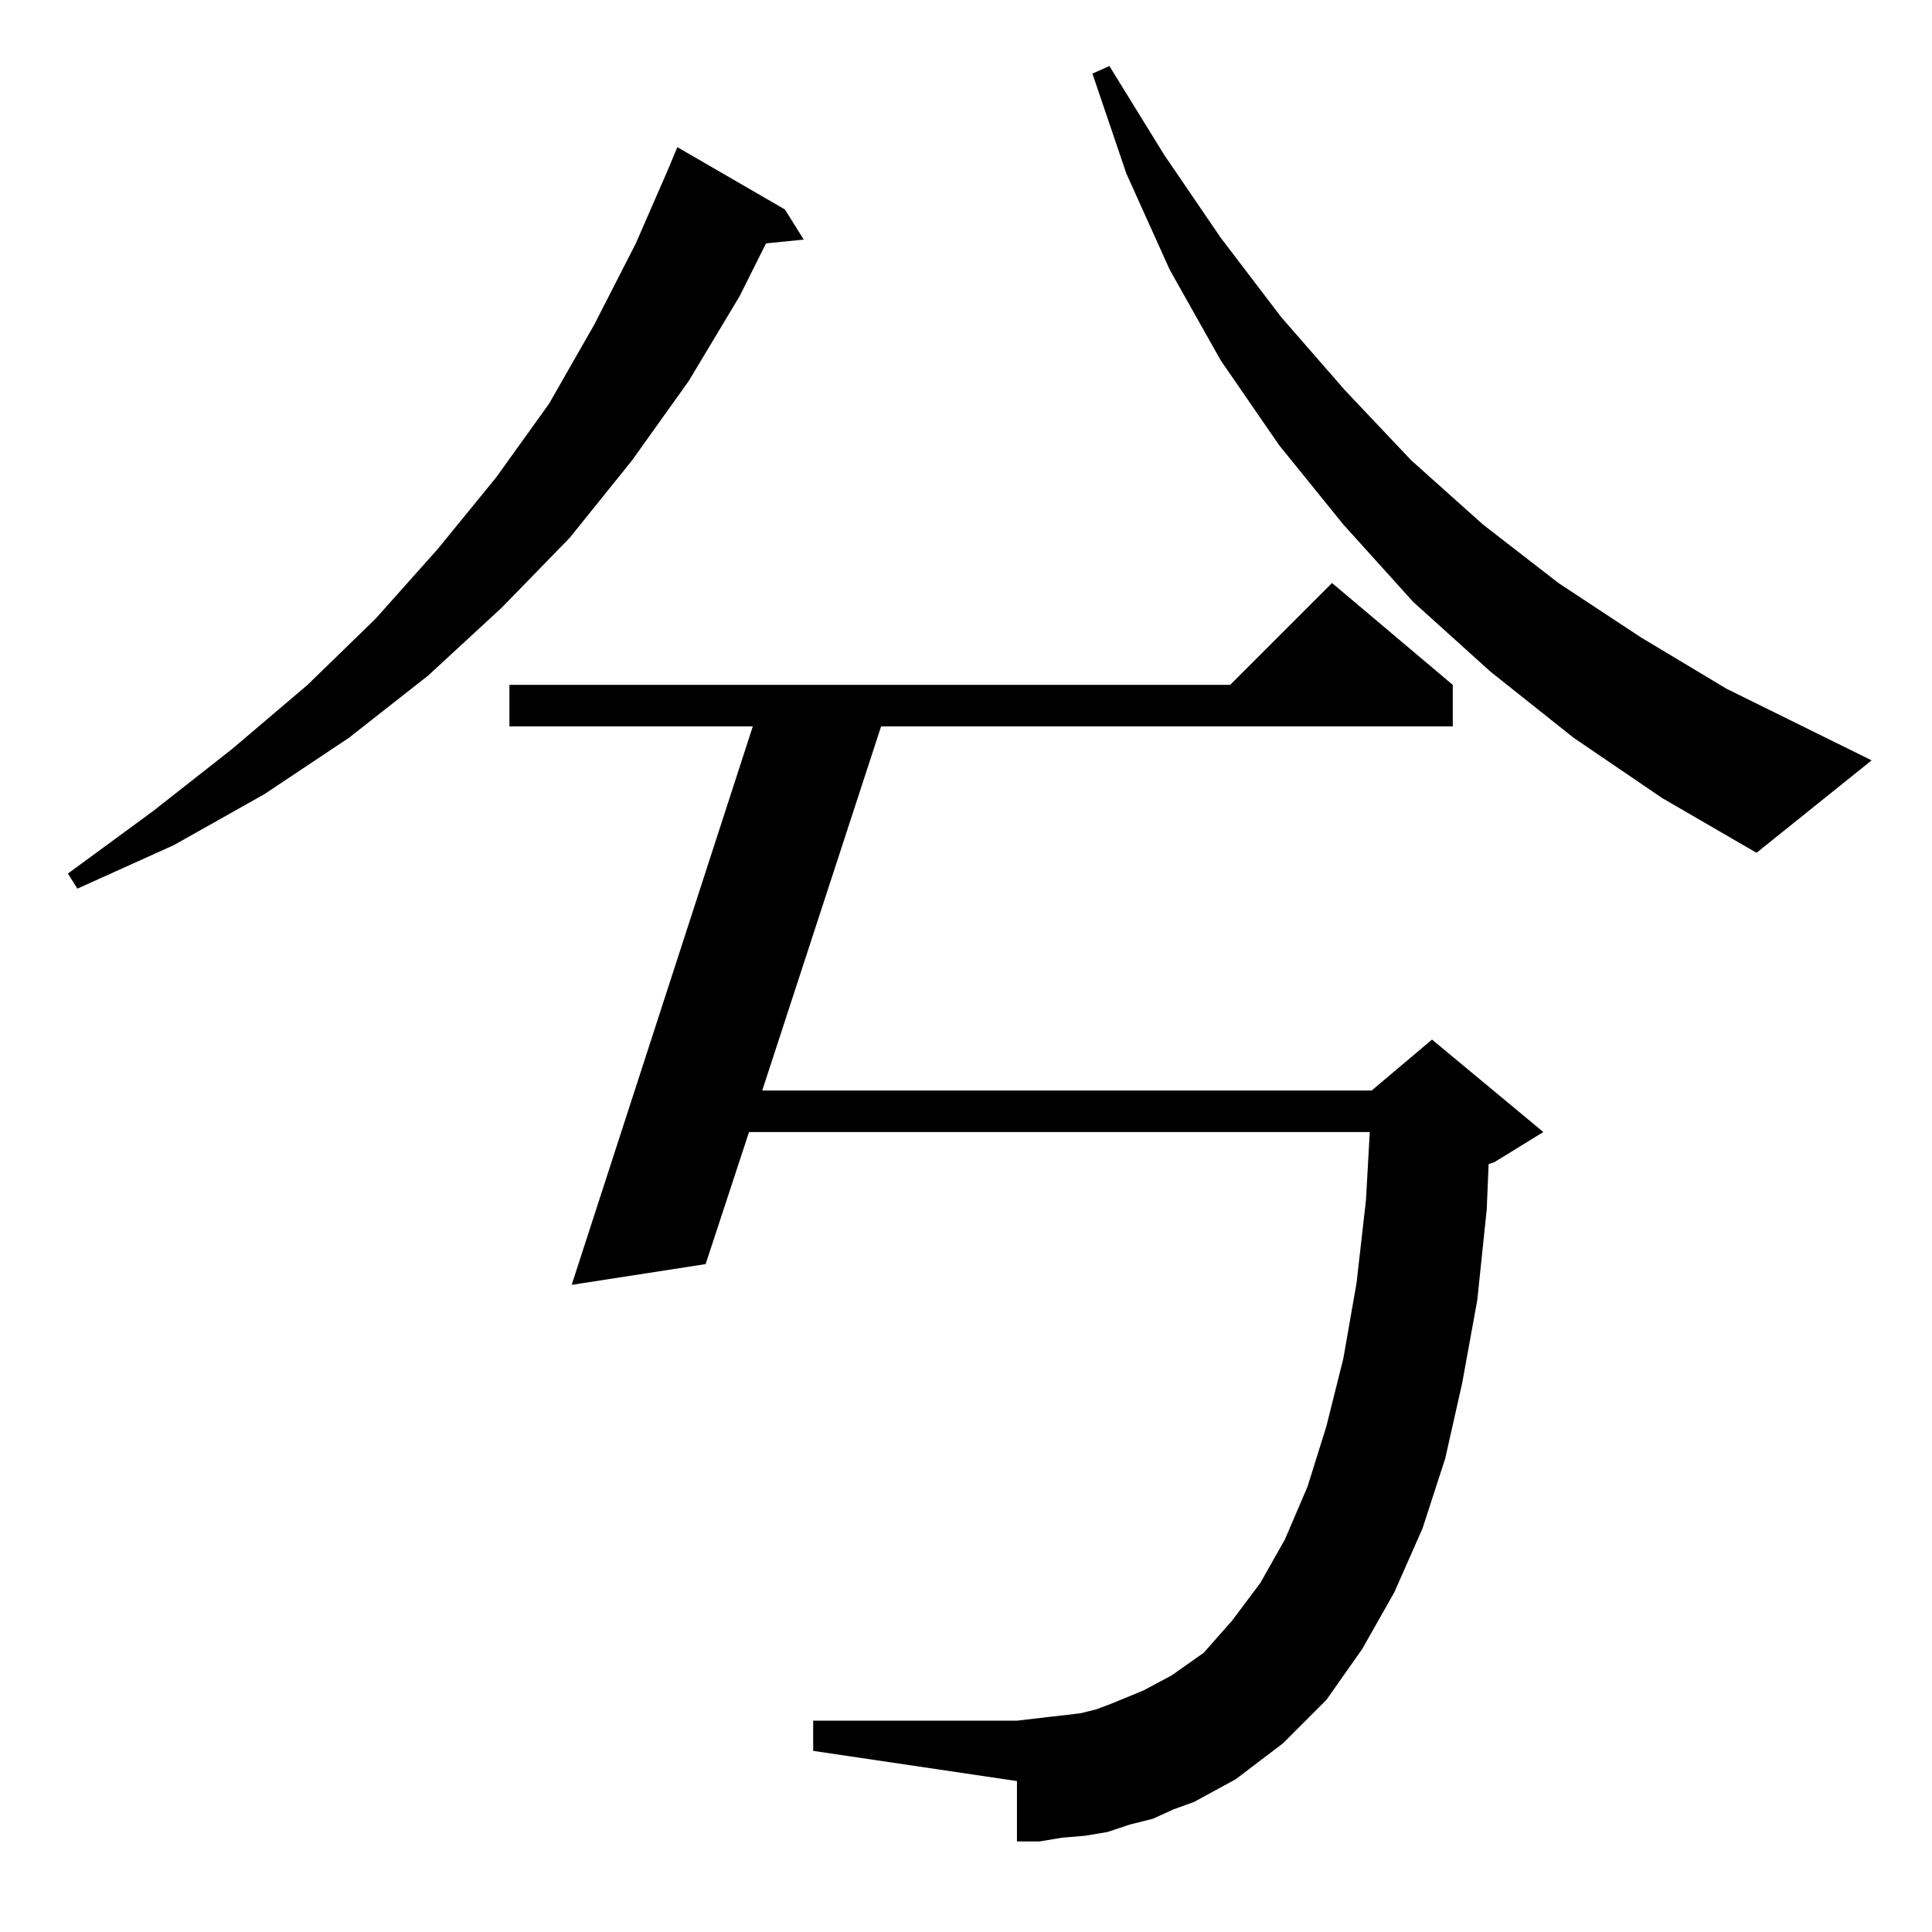 <?xml version="1.0" standalone="no"?>
<!DOCTYPE svg PUBLIC "-//W3C//DTD SVG 1.1//EN" "http://www.w3.org/Graphics/SVG/1.1/DTD/svg11.dtd" >
<svg xmlns="http://www.w3.org/2000/svg" xmlns:xlink="http://www.w3.org/1999/xlink" version="1.1" viewBox="0 -144 1024 1024">
  <g transform="matrix(1 0 0 -1 0 880)">
   <path fill="currentColor"
d="M622 65l-11 -5l-12 -3l-12 -4l-12 -2l-12 -1l-12 -2h-12v32l-108 16v16h108l17 2l9 1l8 1l8 2l8 3l17 7l15 8l17 12l15 17l15 20l13 23l12 28l10 32l9 36l7 40l5 44l2 36h-329l-23 -70l-71 -11l96 296h-129v22h382l54 54l64 -54v-22h-303l-63 -193h323l32 27l59 -49
l-26 -16l-3 -1l-1 -24l-5 -48l-8 -44l-9 -40l-12 -37l-15 -34l-17 -30l-19 -27l-23 -23l-25 -19l-22 -12zM416 913l10 -16l-20 -2l-14 -28l-27 -45l-30 -42l-33 -41l-36 -37l-39 -36l-42 -33l-45 -30l-48 -27l-51 -23l-5 8l45 33l42 33l40 34l36 35l33 37l31 38l28 39l24 42
l22 43l17 39l5 12zM834 633l-44 35l-41 37l-37 41l-34 42l-31 45l-27 48l-23 51l-18 53l9 4l29 -47l30 -44l32 -42l34 -39l35 -37l38 -34l40 -31l44 -29l45 -27l77 -38l-61 -49l-50 29z" />
  </g>

</svg>
